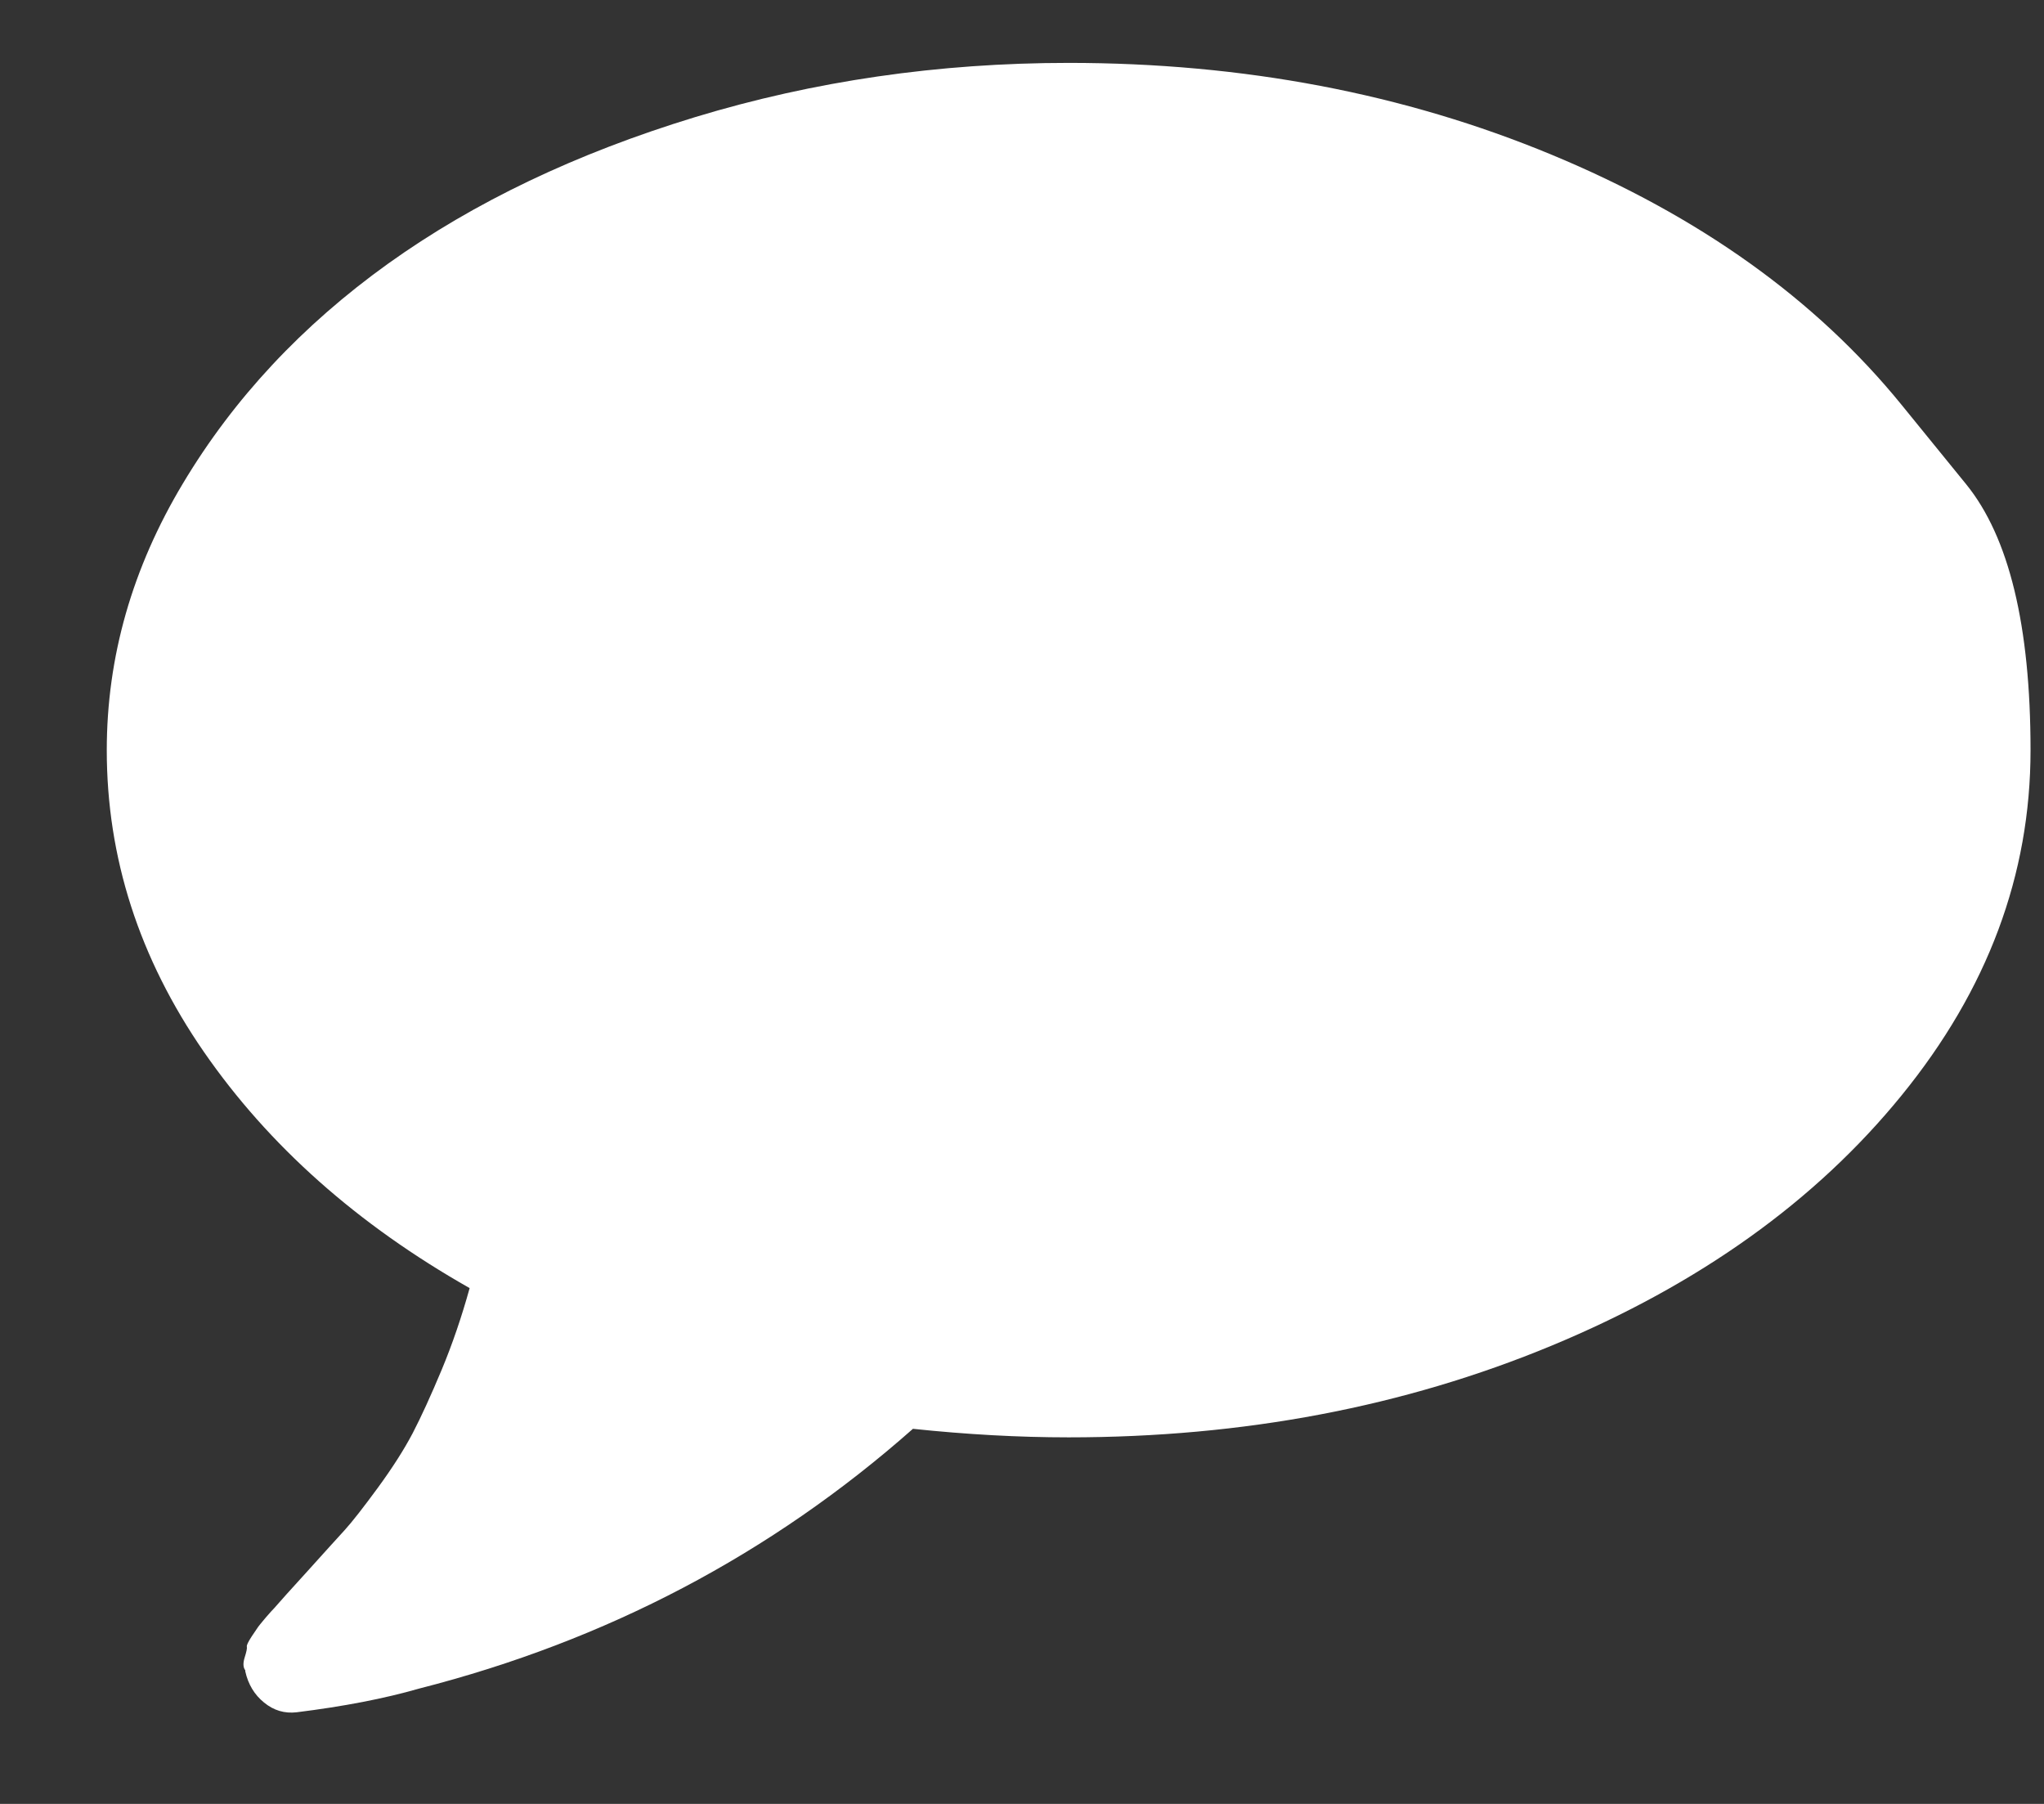 <svg width="17" height="15" viewBox="0 0 17 15" fill="none" xmlns="http://www.w3.org/2000/svg">
<rect x="0" y="0" width="17" height="15" fill="#333333" stroke="none"/>
<path d="M15.816 3.367C15.816 3.367 15.995 3.587 16.352 4.026C16.709 4.465 16.888 5.202 16.888 6.238C16.888 7.273 16.531 8.23 15.816 9.108C15.102 9.986 14.132 10.68 12.906 11.189C11.68 11.698 10.34 11.952 8.888 11.952C8.471 11.952 8.04 11.928 7.593 11.881C6.415 12.922 5.046 13.643 3.486 14.041C3.194 14.125 2.855 14.19 2.468 14.238C2.367 14.25 2.276 14.223 2.196 14.157C2.116 14.092 2.064 14.006 2.04 13.898V13.889C2.022 13.866 2.02 13.83 2.035 13.782C2.05 13.735 2.056 13.705 2.053 13.693C2.05 13.681 2.064 13.653 2.093 13.608C2.123 13.564 2.141 13.537 2.147 13.528C2.153 13.519 2.174 13.494 2.209 13.452C2.245 13.41 2.269 13.384 2.281 13.372C2.322 13.324 2.415 13.221 2.558 13.064C2.7 12.906 2.803 12.793 2.866 12.724C2.928 12.656 3.02 12.538 3.142 12.372C3.264 12.205 3.361 12.053 3.433 11.916C3.504 11.779 3.584 11.604 3.674 11.389C3.763 11.175 3.84 10.949 3.906 10.711C2.971 10.181 2.235 9.526 1.696 8.747C1.157 7.967 0.888 7.131 0.888 6.238C0.888 5.464 1.099 4.724 1.522 4.019C1.944 3.314 2.513 2.705 3.227 2.193C3.942 1.681 4.793 1.275 5.781 0.974C6.769 0.674 7.805 0.523 8.888 0.523C10.34 0.523 11.68 0.778 12.906 1.287C14.132 1.796 15.102 2.489 15.816 3.367Z" fill="white"/>
</svg>
